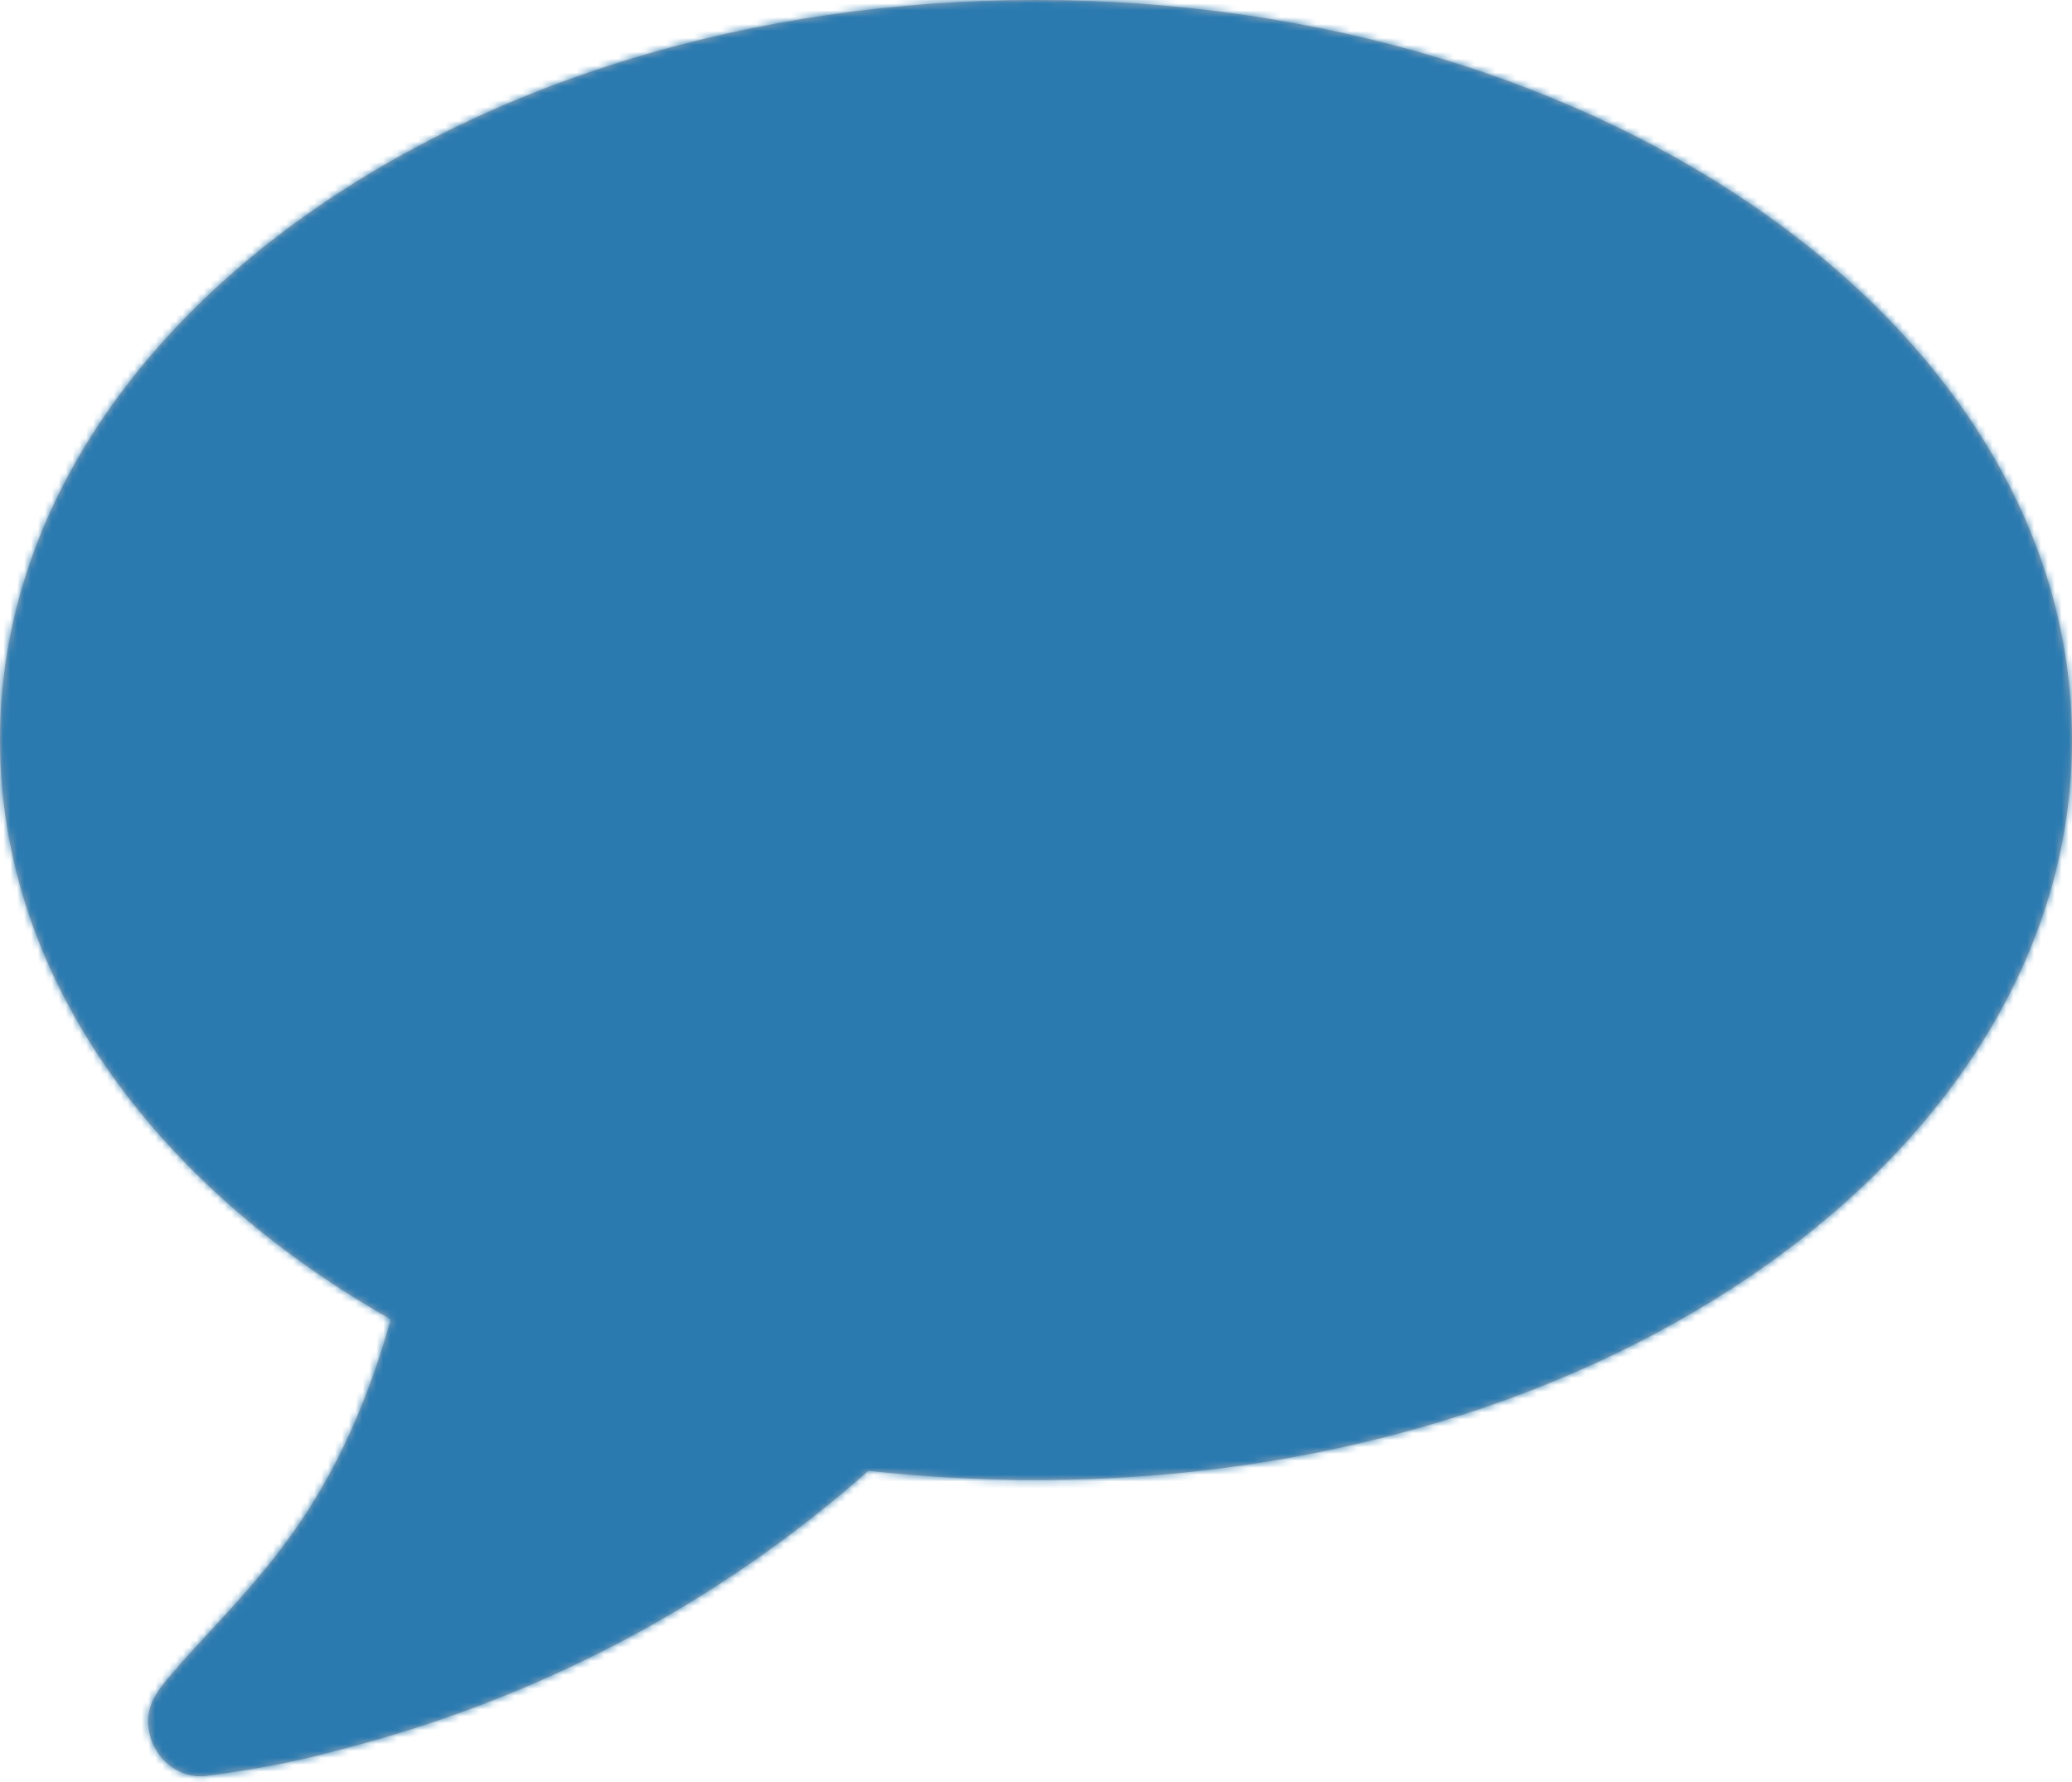 <svg width="300" height="258" xmlns="http://www.w3.org/2000/svg" xmlns:xlink="http://www.w3.org/1999/xlink"><title>Icons/Message_Hovered</title><defs><path d="M300 128.143C300 68.879 232.868 21 150 21S0 69.047 0 128.143c0 33.984 22.098 64.286 56.585 83.873-7.868 27.957-19.922 38.002-30.469 49.888-2.511 3.013-5.357 5.525-4.52 9.71v.167c.837 4.018 4.353 6.697 8.036 6.362 6.529-.837 13.058-2.01 19.085-3.683 28.962-7.366 55.078-21.094 77.008-40.514 7.869.837 16.072 1.34 24.275 1.34 82.868 0 150-47.88 150-107.143z" id="a"/></defs><g transform="translate(0 -21)" fill="none" fill-rule="evenodd"><mask id="b" fill="#fff"><use xlink:href="#a"/></mask><use fill="#A8ABB4" xlink:href="#a"/><path d="M0 0h300v300H0z" mask="url(#b)" fill="#2A7AB0"/></g></svg>